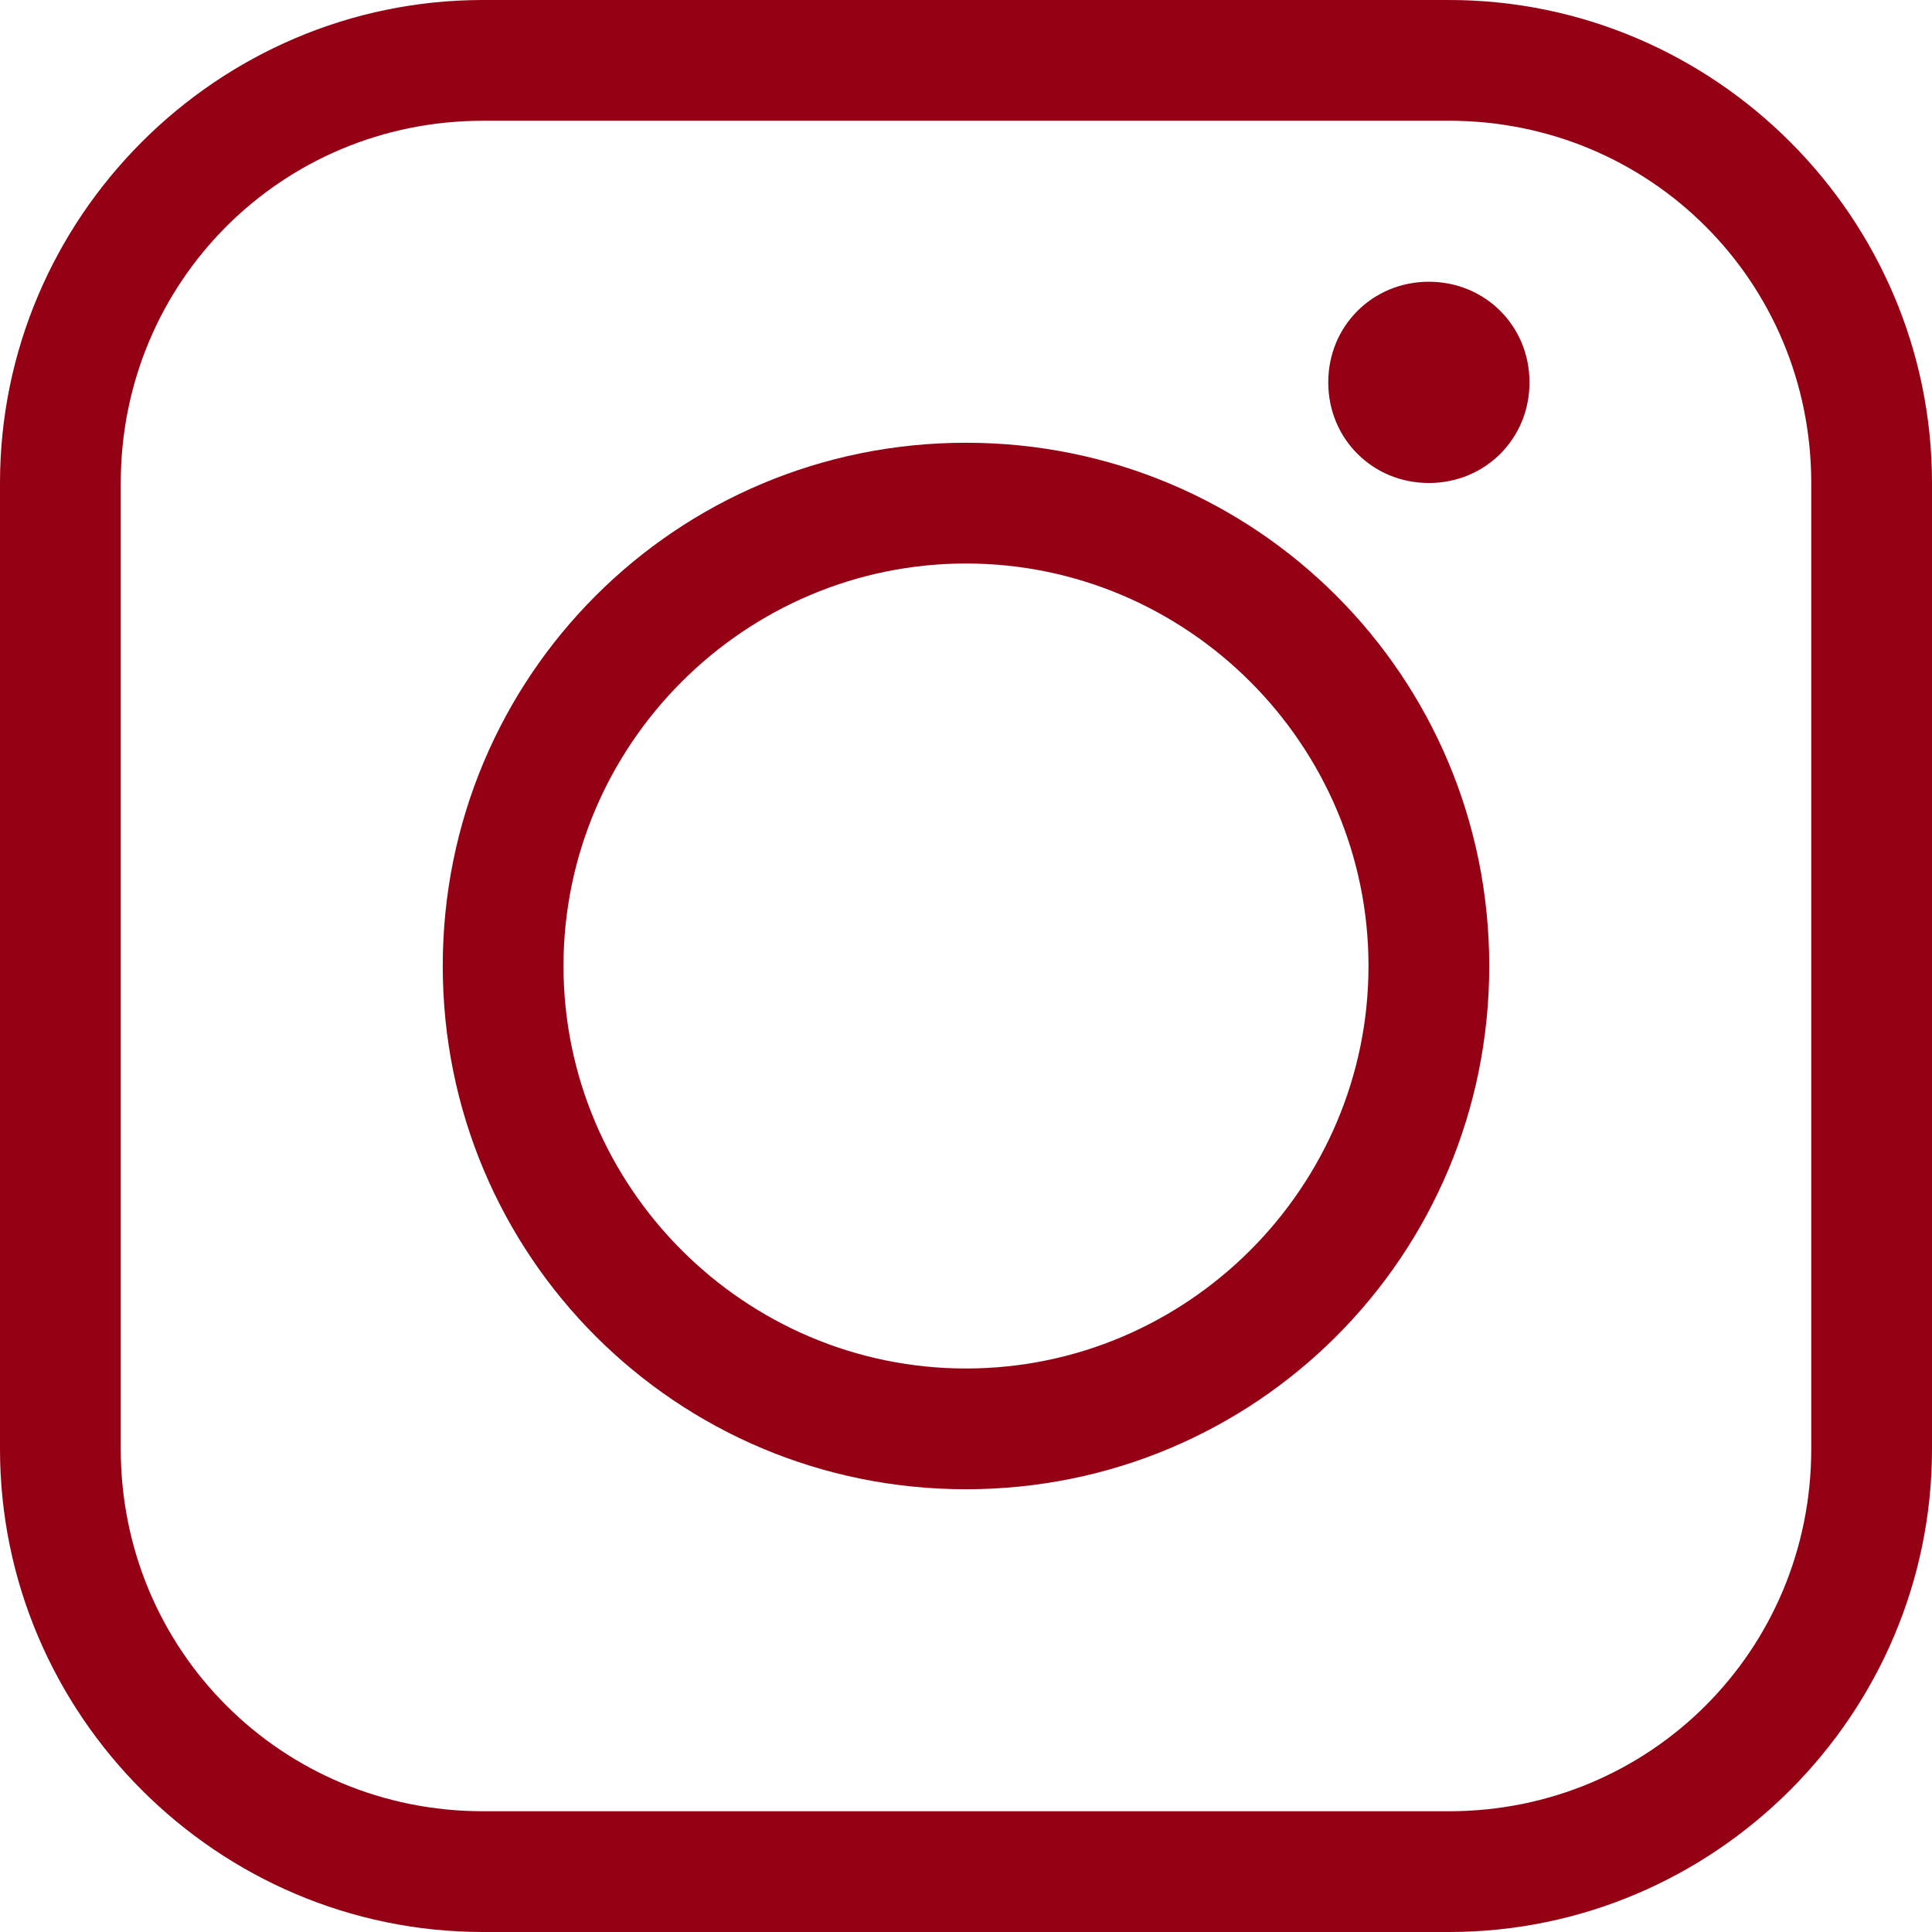 <?xml version="1.0" encoding="utf-8"?>
<!-- Generator: Adobe Illustrator 28.0.0, SVG Export Plug-In . SVG Version: 6.00 Build 0)  -->
<svg version="1.1" id="Layer_1" xmlns="http://www.w3.org/2000/svg" xmlns:xlink="http://www.w3.org/1999/xlink" x="0px" y="0px"
	 viewBox="0 0 48 48" style="enable-background:new 0 0 48 48;" xml:space="preserve">
<style type="text/css">
	.st0{fill:#940014;}
</style>
<path class="st0" d="M36,3c5,0,9,4,9,9v24c0,5-4,9-9,9H12c-5,0-9-4-9-9V12c0-5,4-9,9-9H36 M36,0H12C5.4,0,0,5.4,0,12v24
	c0,6.6,5.4,12,12,12h24c6.6,0,12-5.4,12-12V12C48,5.4,42.6,0,36,0L36,0z"/>
<path class="st0" d="M24,14c5.5,0,10,4.5,10,10s-4.5,10-10,10s-10-4.5-10-10S18.5,14,24,14 M24,11c-7.2,0-13,5.8-13,13s5.8,13,13,13
	s13-5.8,13-13S31.2,11,24,11L24,11z"/>
<path class="st0" d="M35.5,7C34.1,7,33,8.1,33,9.5s1.1,2.5,2.5,2.5S38,10.9,38,9.5S36.9,7,35.5,7L35.5,7z"/>
</svg>
